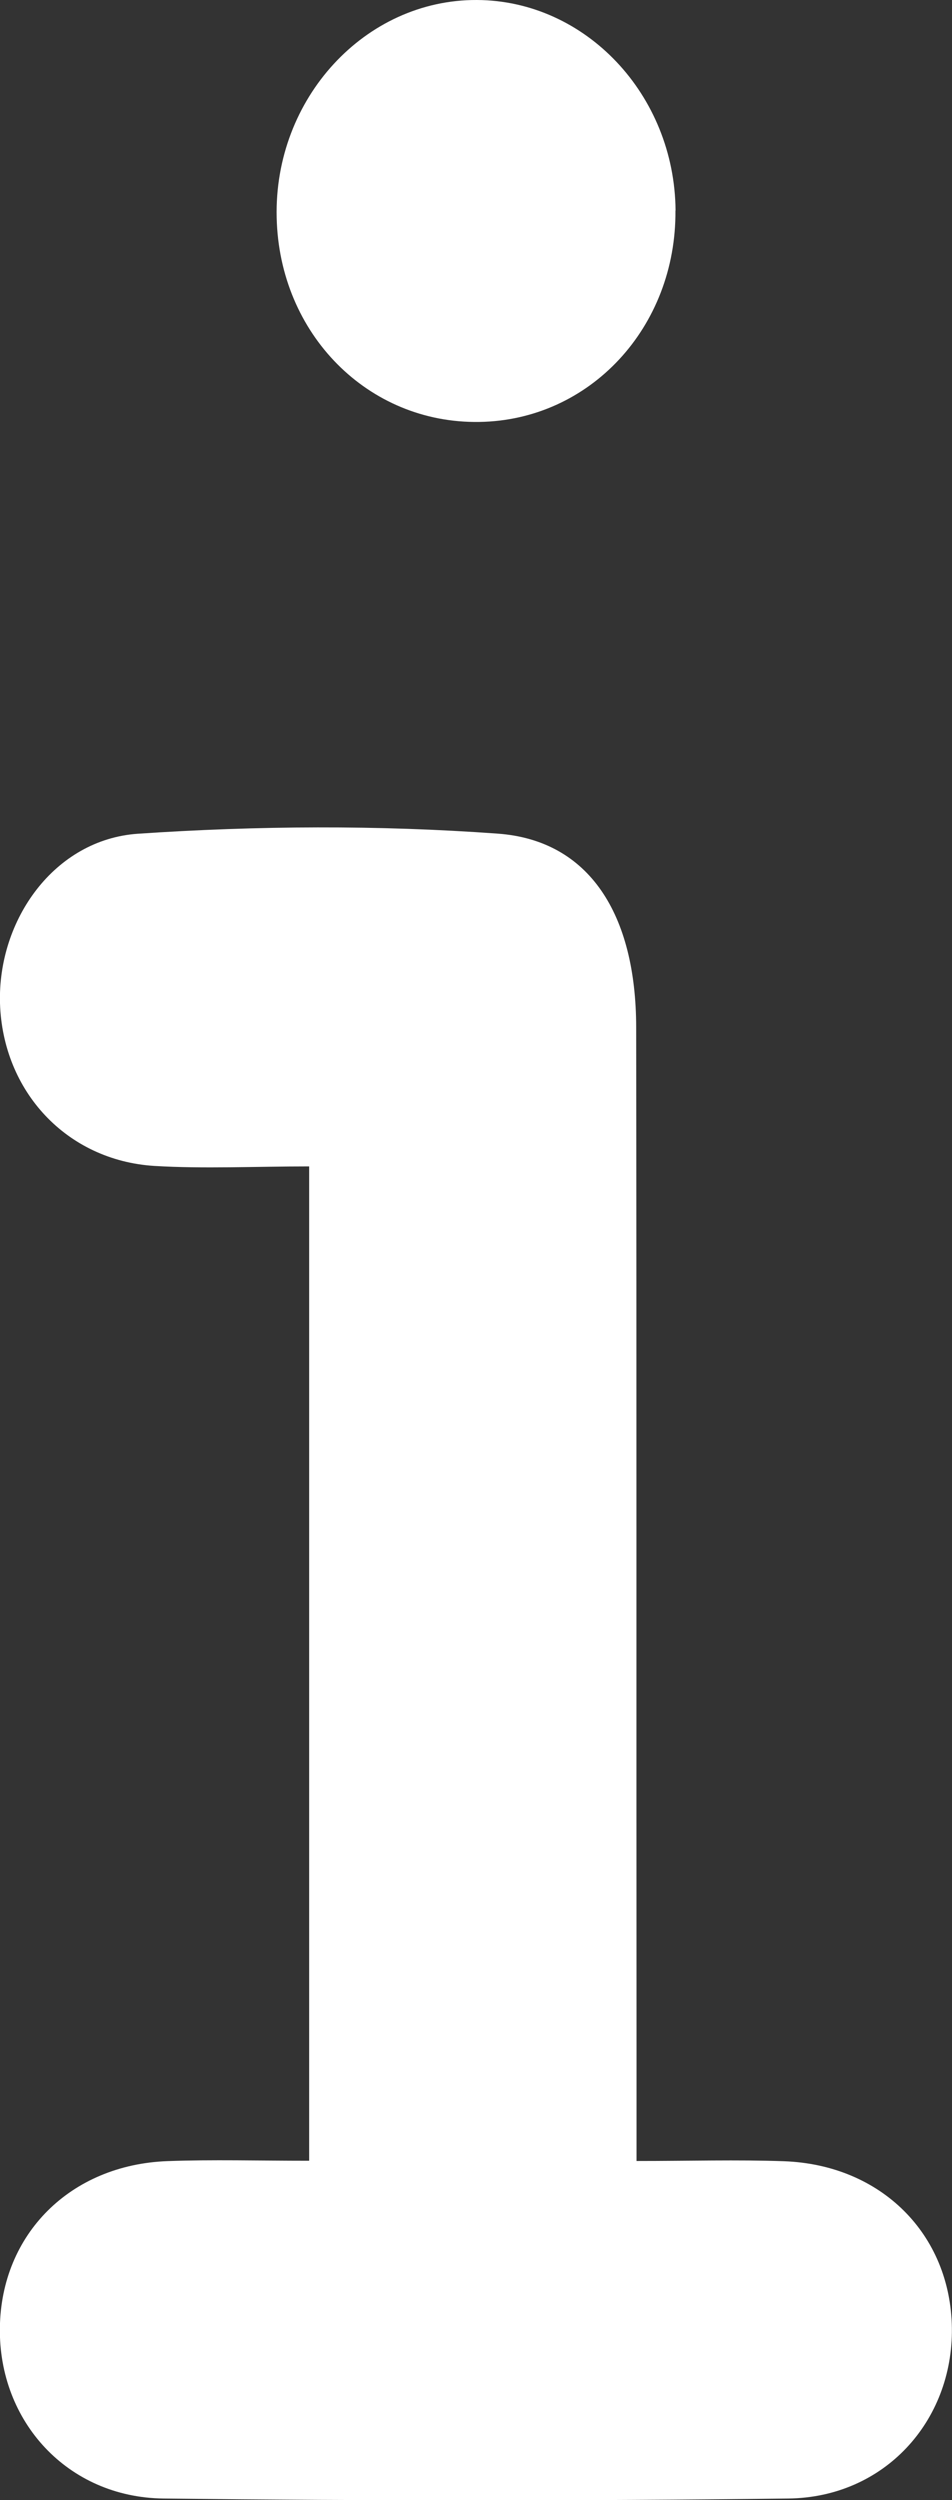 <svg width="8" height="21" viewBox="0 0 8 21" fill="none" xmlns="http://www.w3.org/2000/svg">
<rect x="0" y="0" width="8" height="21" fill="#333333" stroke="none"/>
<g clip-path="url(#clip0_5_785)">
<path d="M2.6 9.797C2.141 9.797 1.716 9.818 1.296 9.793C0.559 9.746 0.023 9.166 3.03338e-05 8.427C-0.02 7.725 0.458 7.052 1.157 7.003C2.162 6.935 3.178 6.929 4.182 7.002C4.951 7.057 5.345 7.678 5.346 8.629C5.35 11.517 5.347 14.406 5.349 17.294C5.349 17.549 5.349 17.805 5.349 18.151C5.797 18.151 6.195 18.139 6.589 18.153C7.406 18.183 7.988 18.767 7.999 19.553C8.009 20.338 7.43 20.977 6.624 20.986C4.874 21.007 3.123 21.006 1.373 20.986C0.567 20.976 -0.012 20.338 -0.001 19.552C0.009 18.766 0.591 18.182 1.408 18.152C1.788 18.138 2.168 18.149 2.598 18.149V9.797H2.6Z" fill="white"/>
<path d="M5.676 1.768C5.684 2.748 4.958 3.53 4.028 3.544C3.093 3.559 2.347 2.805 2.325 1.828C2.301 0.827 3.068 -0.004 4.007 1.6325e-05C4.921 0.004 5.669 0.796 5.677 1.768H5.676Z" fill="white"/>
</g>
<defs>
<clipPath id="clip0_5_785">
<rect width="8" height="21" fill="white"/>
</clipPath>
</defs>
</svg>

